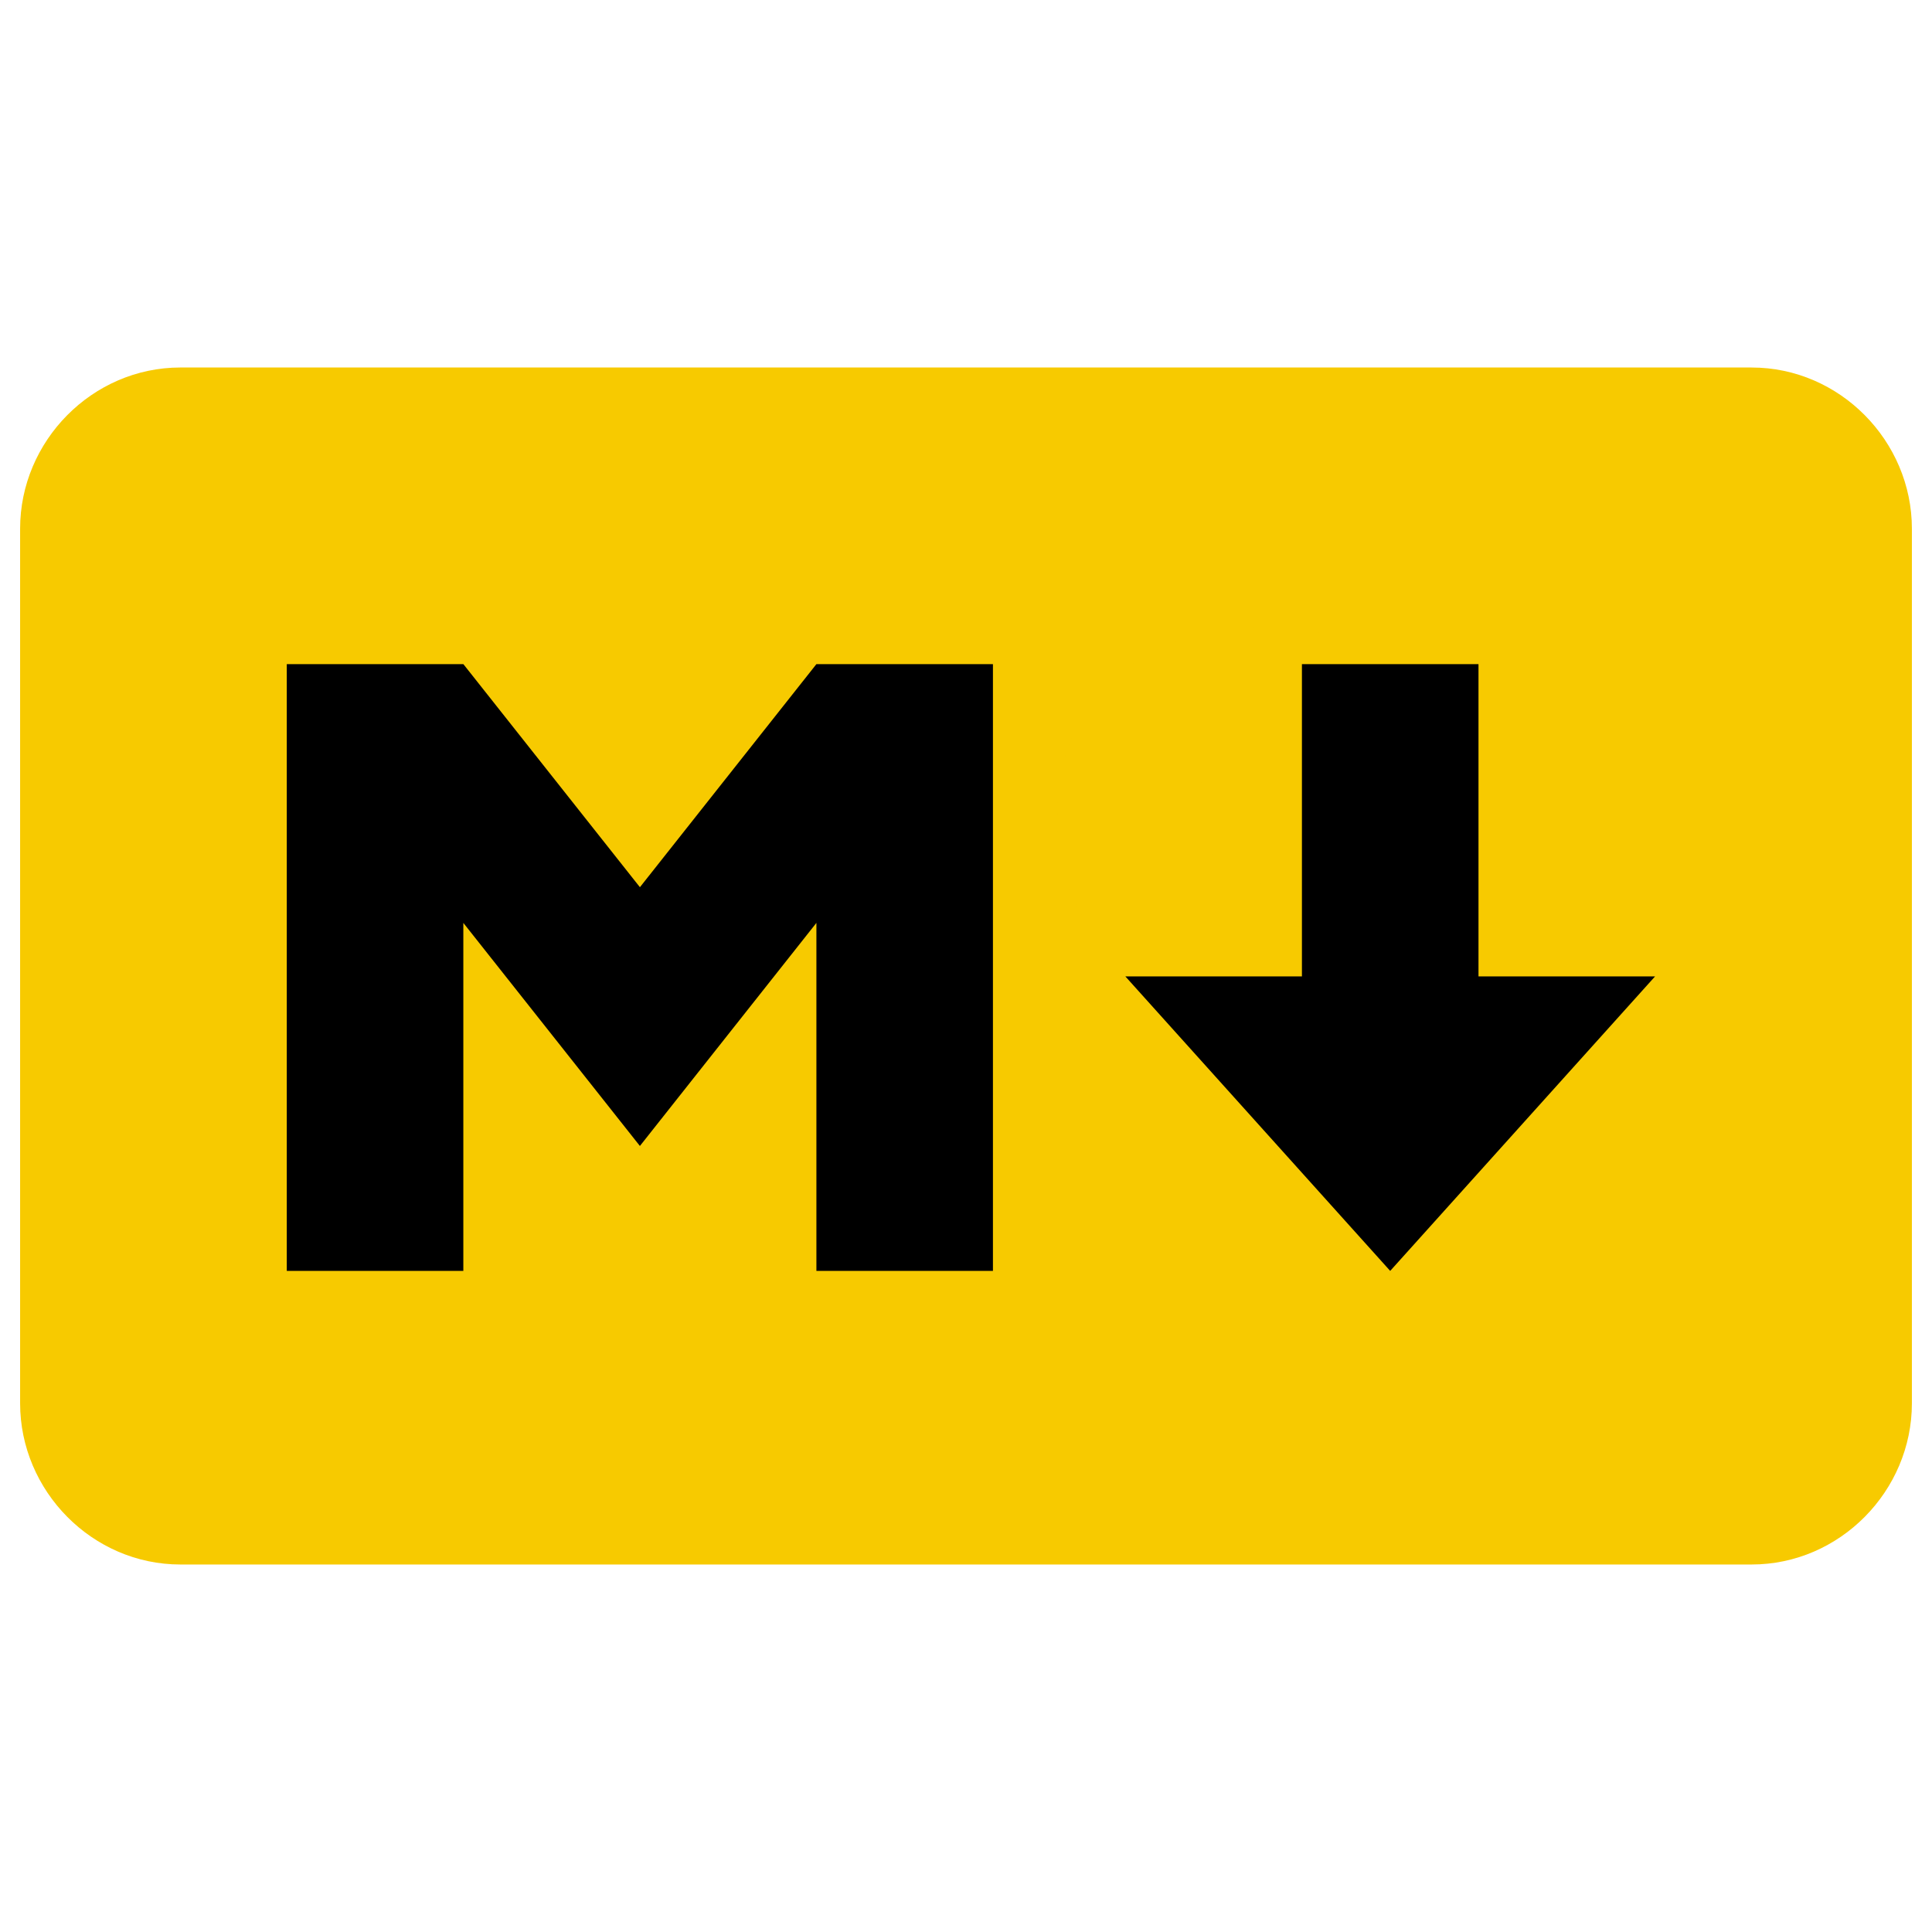 <svg width="128" height="128" viewBox="0 0 128 128" fill="none" xmlns="http://www.w3.org/2000/svg">
<rect x="20" y="34" width="91" height="62" fill="#F7CA00"/>
<path d="M7 46.28V96.28H119.5V30.28H7V46.28ZM88.084 42C90.479 42.556 92.656 43.809 94.34 45.6C95.267 46.565 96.073 47.64 96.74 48.8C96.74 48.928 92.42 51.848 89.788 53.48C89.692 53.544 89.308 53.128 88.884 52.496C88.403 51.667 87.721 50.973 86.9 50.479C86.079 49.986 85.146 49.708 84.188 49.672C81.156 49.464 79.204 51.056 79.22 53.672C79.195 54.323 79.344 54.969 79.652 55.544C80.316 56.928 81.556 57.752 85.444 59.432C92.604 62.512 95.668 64.544 97.572 67.432C99.7 70.632 100.172 75.8 98.732 79.624C97.132 83.784 93.212 86.608 87.668 87.544C85.136 87.834 82.578 87.807 80.052 87.464C76.181 86.826 72.616 84.968 69.876 82.16C68.956 81.144 67.164 78.496 67.276 78.304C67.568 78.087 67.876 77.892 68.196 77.72L71.9 75.672L74.772 74.008L75.372 74.896C76.385 76.344 77.673 77.579 79.164 78.528C82.364 80.208 86.732 79.976 88.892 78.032C89.617 77.32 90.07 76.376 90.171 75.364C90.271 74.352 90.014 73.338 89.444 72.496C88.644 71.384 87.044 70.448 82.572 68.496C77.412 66.272 75.188 64.896 73.156 62.704C71.888 61.258 70.951 59.551 70.412 57.704C70.01 55.594 69.951 53.433 70.236 51.304C71.3 46.32 75.036 42.84 80.492 41.808C83.019 41.495 85.578 41.566 88.084 42.016V42ZM64.612 46.192V50.288H51.628V87.272H42.42V50.28H29.404V46.28C29.363 44.901 29.395 43.52 29.5 42.144C29.564 42.072 37.5 42.072 47.1 42.072H64.564L64.612 46.192Z" fill="#F7CA00"/>
<path d="M11.95 24.348C6.114 24.348 1.332 29.215 1.332 35.029V92.971C1.332 98.785 6.114 103.652 11.949 103.652H116.051C121.886 103.652 126.668 98.785 126.668 92.971V35.03C126.668 29.216 121.885 24.349 116.051 24.349H14.898L14.896 24.347H11.95V24.348ZM11.943 33.891H116.051C116.676 33.891 117.127 34.314 117.127 35.031V92.971C117.127 93.688 116.674 94.111 116.051 94.111H11.949C11.326 94.111 10.873 93.688 10.873 92.971V35.029C10.873 34.314 11.324 33.894 11.943 33.891V33.891Z" fill="#F7CA00"/>
<path d="M19 84.2V44H30.699L42.396 58.78L54.089 44H65.785V84.2H54.089V61.144L42.395 75.924L30.697 61.144V84.2H19.001H19ZM92.104 84.2L74.559 64.691H86.256V44H97.954V64.69H109.652L92.104 84.2Z" fill="black"/>
</svg>
